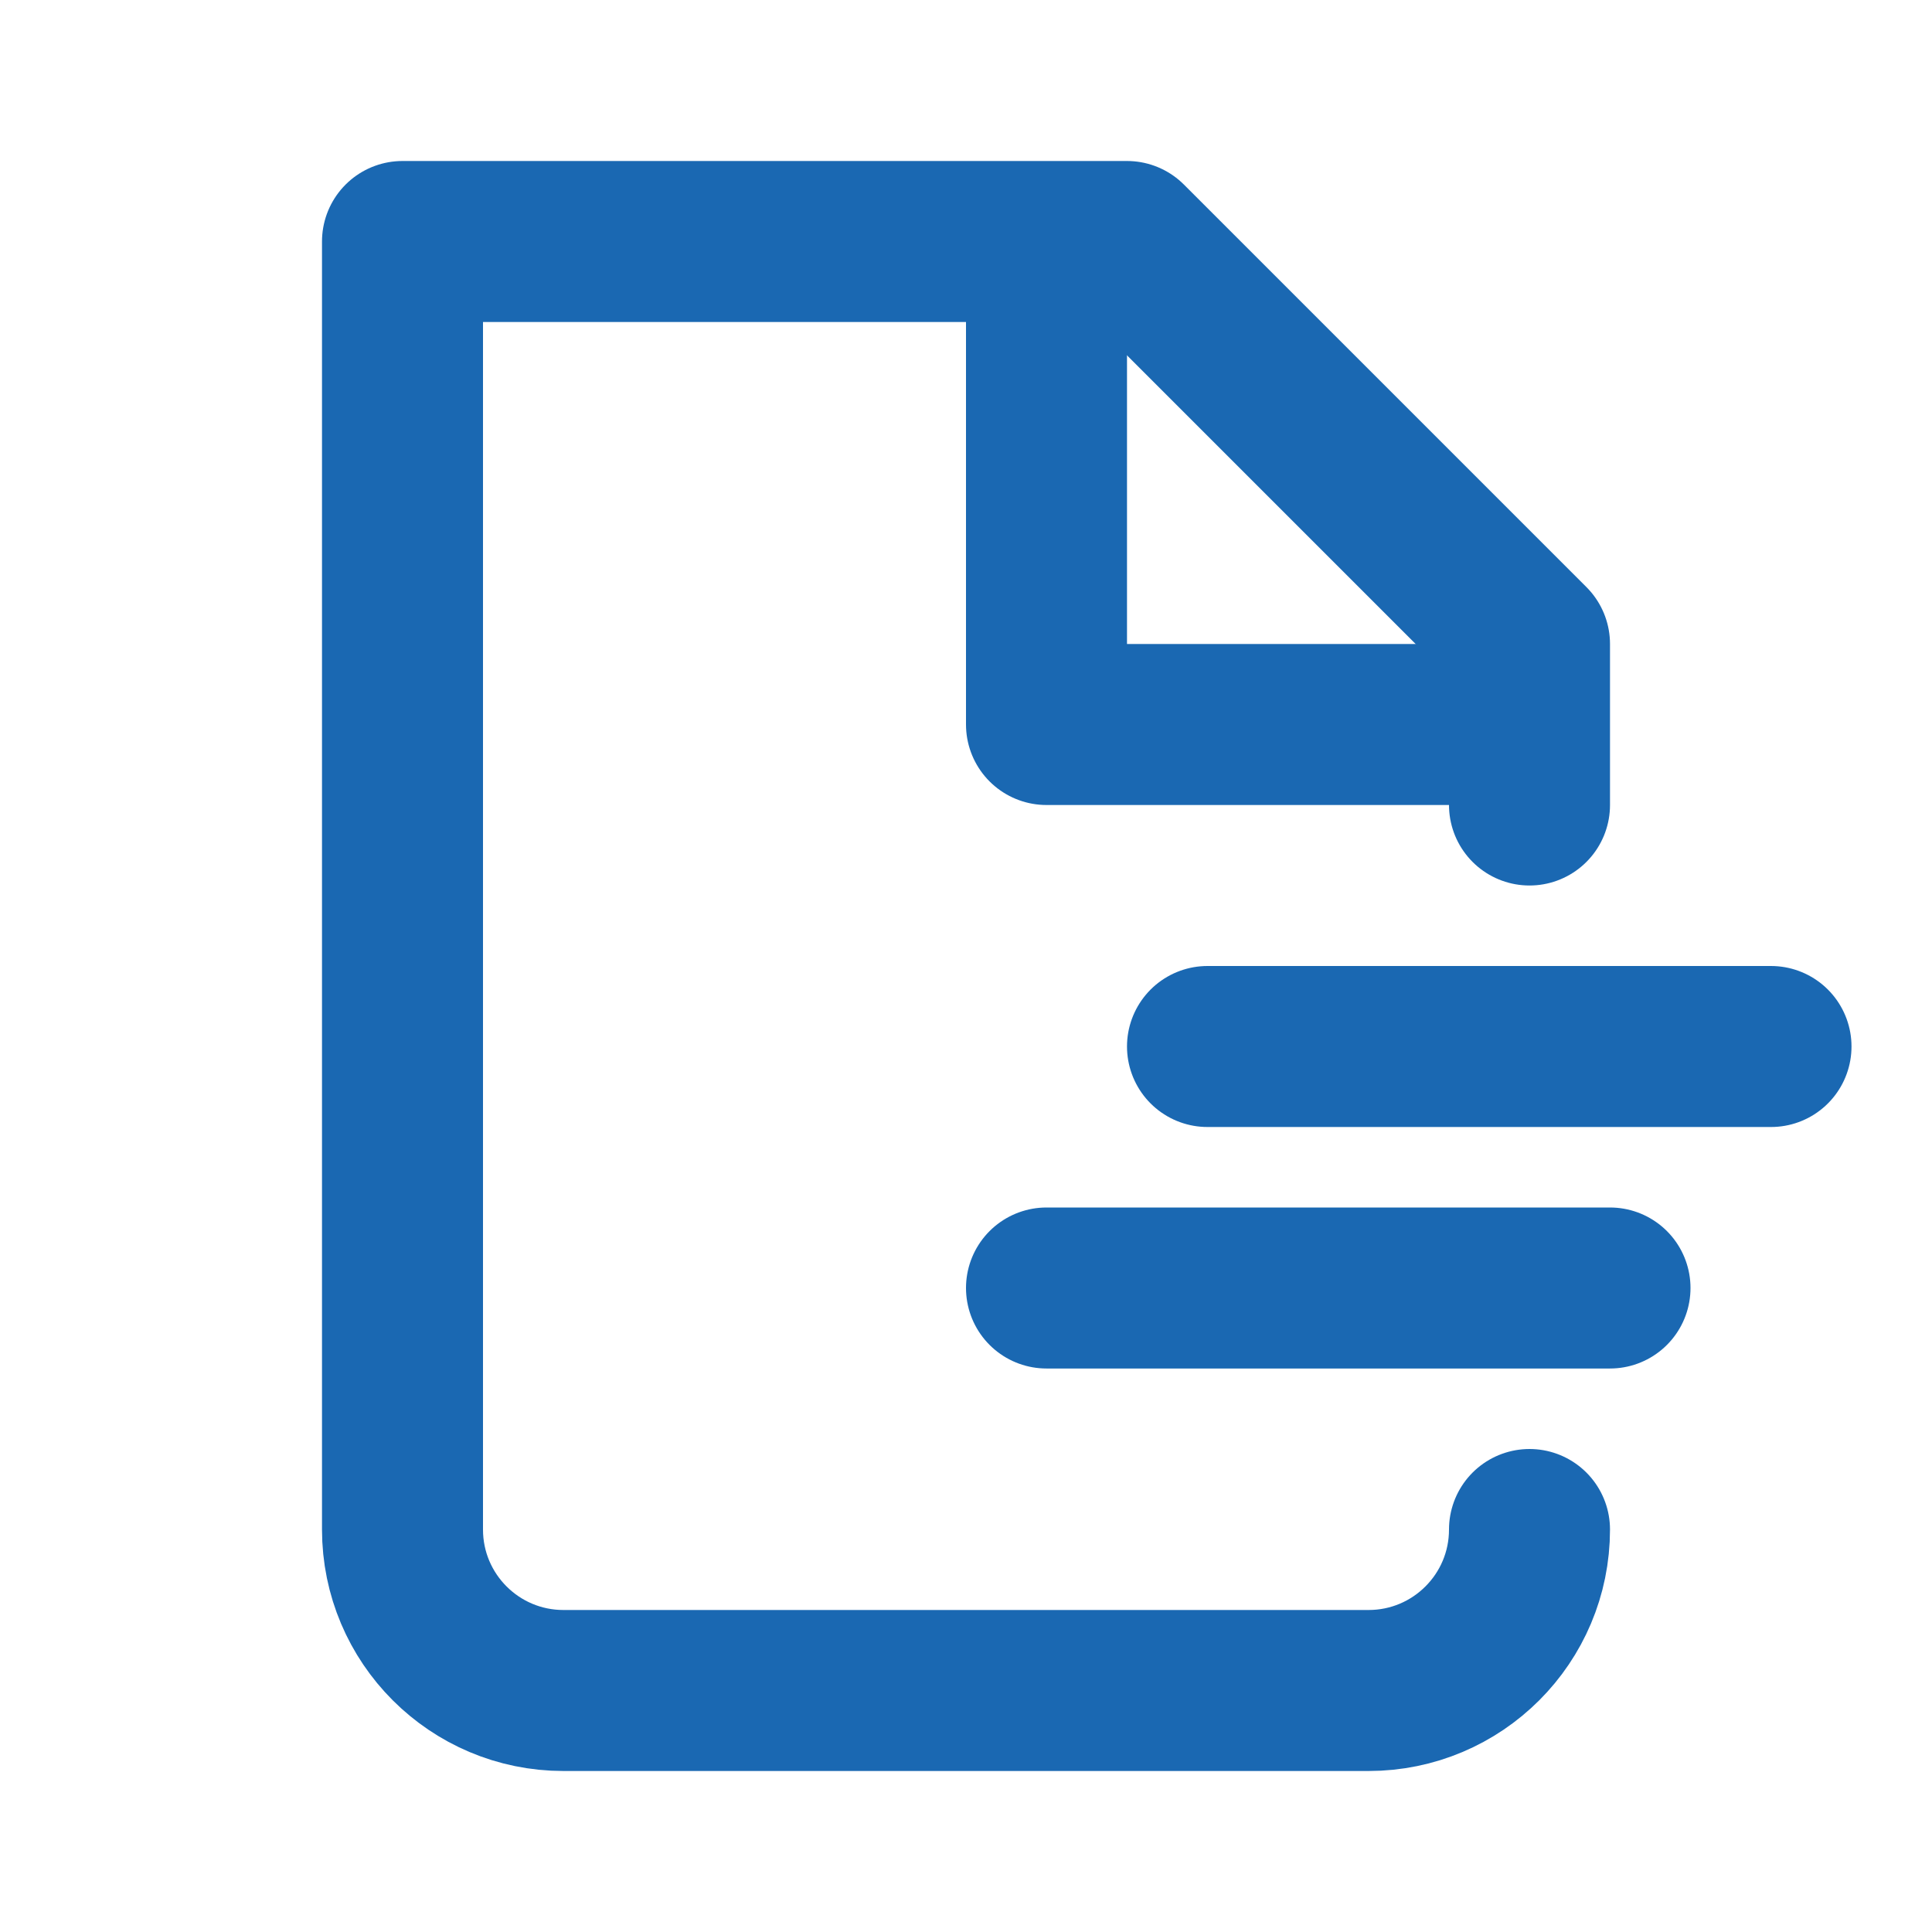 <svg width="24" height="24" viewBox="0 0 24 24" fill="none" xmlns="http://www.w3.org/2000/svg">
<g clip-path="url(#clip0_2967_8415)">
<path d="M19 19V19C19 20.105 18.105 21 17 21H7C5.895 21 5 20.105 5 19V3H14L19 8V10" stroke="#1A68B2" stroke-width="2" stroke-linecap="round" stroke-linejoin="round"/>
<path d="M13 3V9H19" stroke="#1A68B2" stroke-width="2" stroke-linejoin="round"/>
<path d="M13 16L20 16" stroke="#1A68B2" stroke-width="2" stroke-linecap="round"/>
<path d="M15 13H22" stroke="#1A68B2" stroke-width="2" stroke-linecap="round"/>
</g>
<defs>
<clipPath id="clip0_2967_8415">
<rect width="24" height="24" fill="white"/>
</clipPath>
</defs>
</svg>
